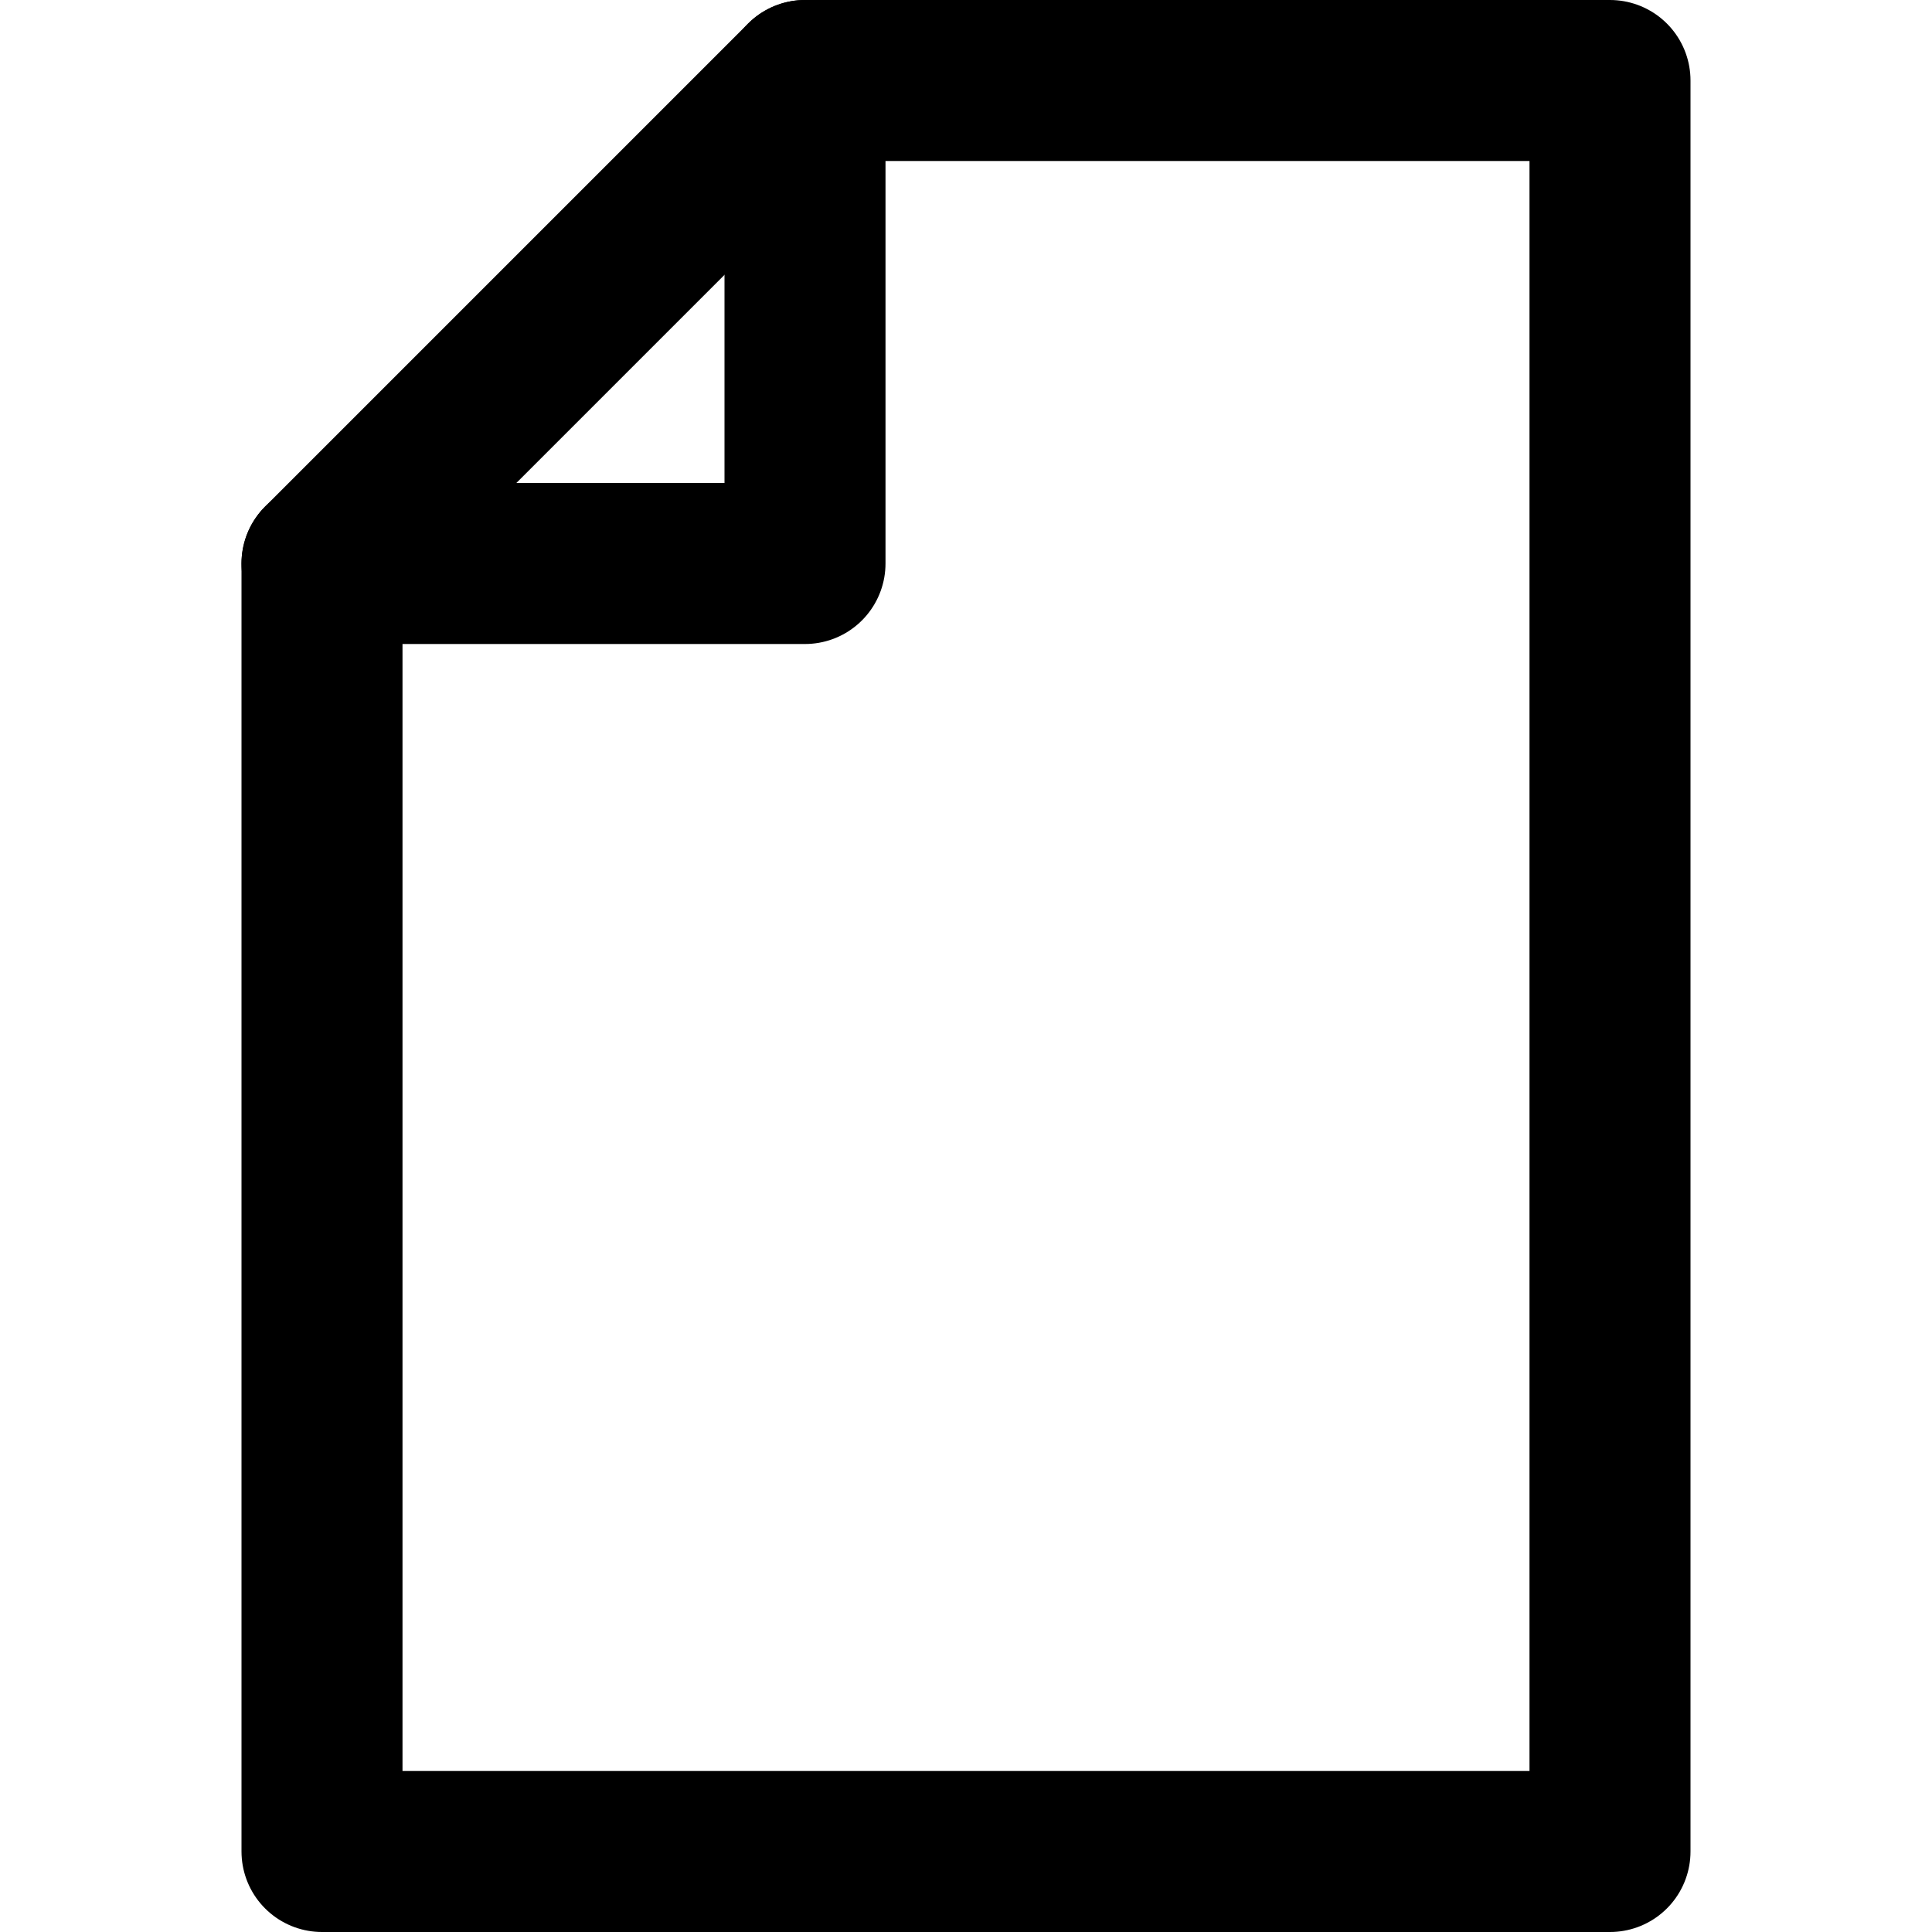 <svg xmlns="http://www.w3.org/2000/svg" viewBox="0 0 24 24">
  <title>24_file</title>
  <g id="Ebene_14" data-name="Ebene 14">
    <polygon points="10 1 4 7 4 23 20 23 20 1 10 1" style="fill: none;stroke: #000;stroke-linecap: round;stroke-linejoin: round;stroke-width: 2px"/>
    <polyline points="4 7 10 7 10 1" style="fill: none;stroke: #000;stroke-linecap: round;stroke-linejoin: round;stroke-width: 2px"/>
  </g>
</svg>
